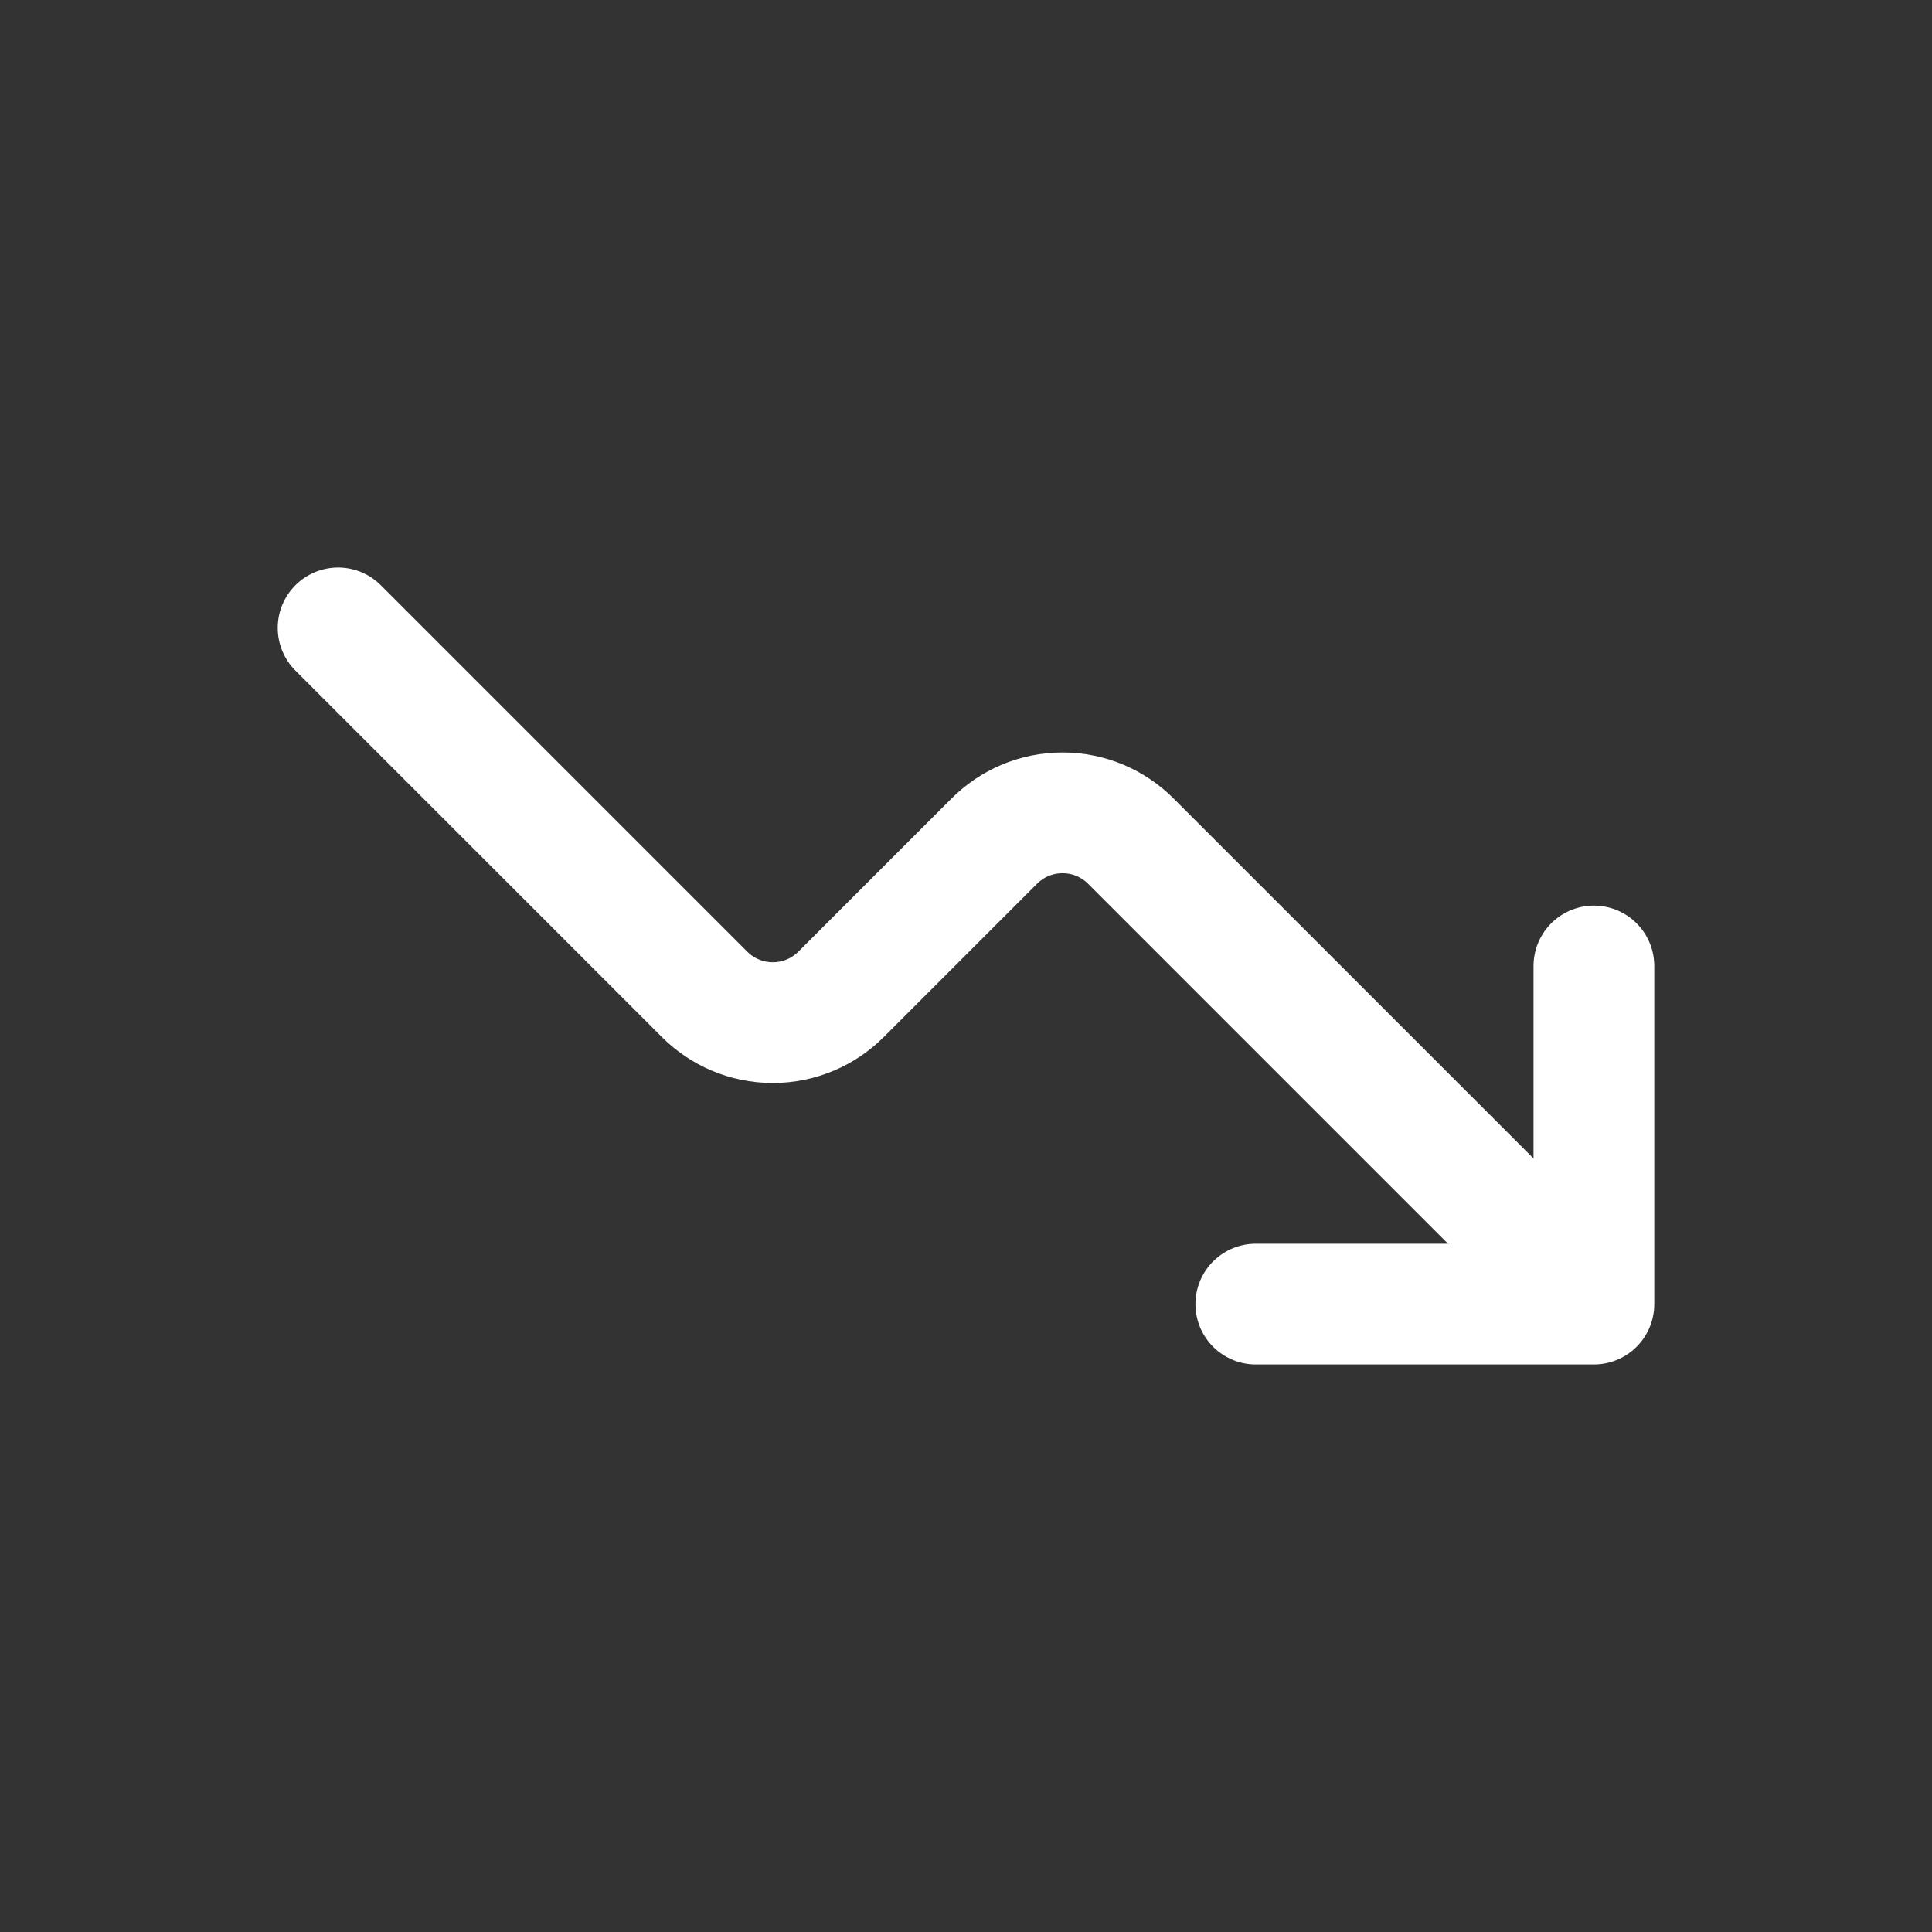 <!-- Generated by IcoMoon.io -->
<svg version="1.1" xmlns="http://www.w3.org/2000/svg" width="40" height="40" viewBox="0 0 40 40">
<rect x="0" y="0" width="40" height="40" fill="#333333" stroke="none"/>
<title>io-trending-down-outline</title>
<path fill="none" stroke-linejoin="round" stroke-linecap="round" stroke-miterlimit="4" stroke-width="2.5" stroke="#fff" d="M26 27h7v-7"></path>
<path fill="none" stroke-linejoin="round" stroke-linecap="round" stroke-miterlimit="4" stroke-width="2.5" stroke="#fff" d="M7 13l7.586 7.586c0.362 0.362 0.862 0.586 1.414 0.586s1.052-0.224 1.414-0.586l3.171-3.171c0.362-0.362 0.862-0.586 1.414-0.586s1.052 0.224 1.414 0.586l8.586 8.586"></path>
</svg>
